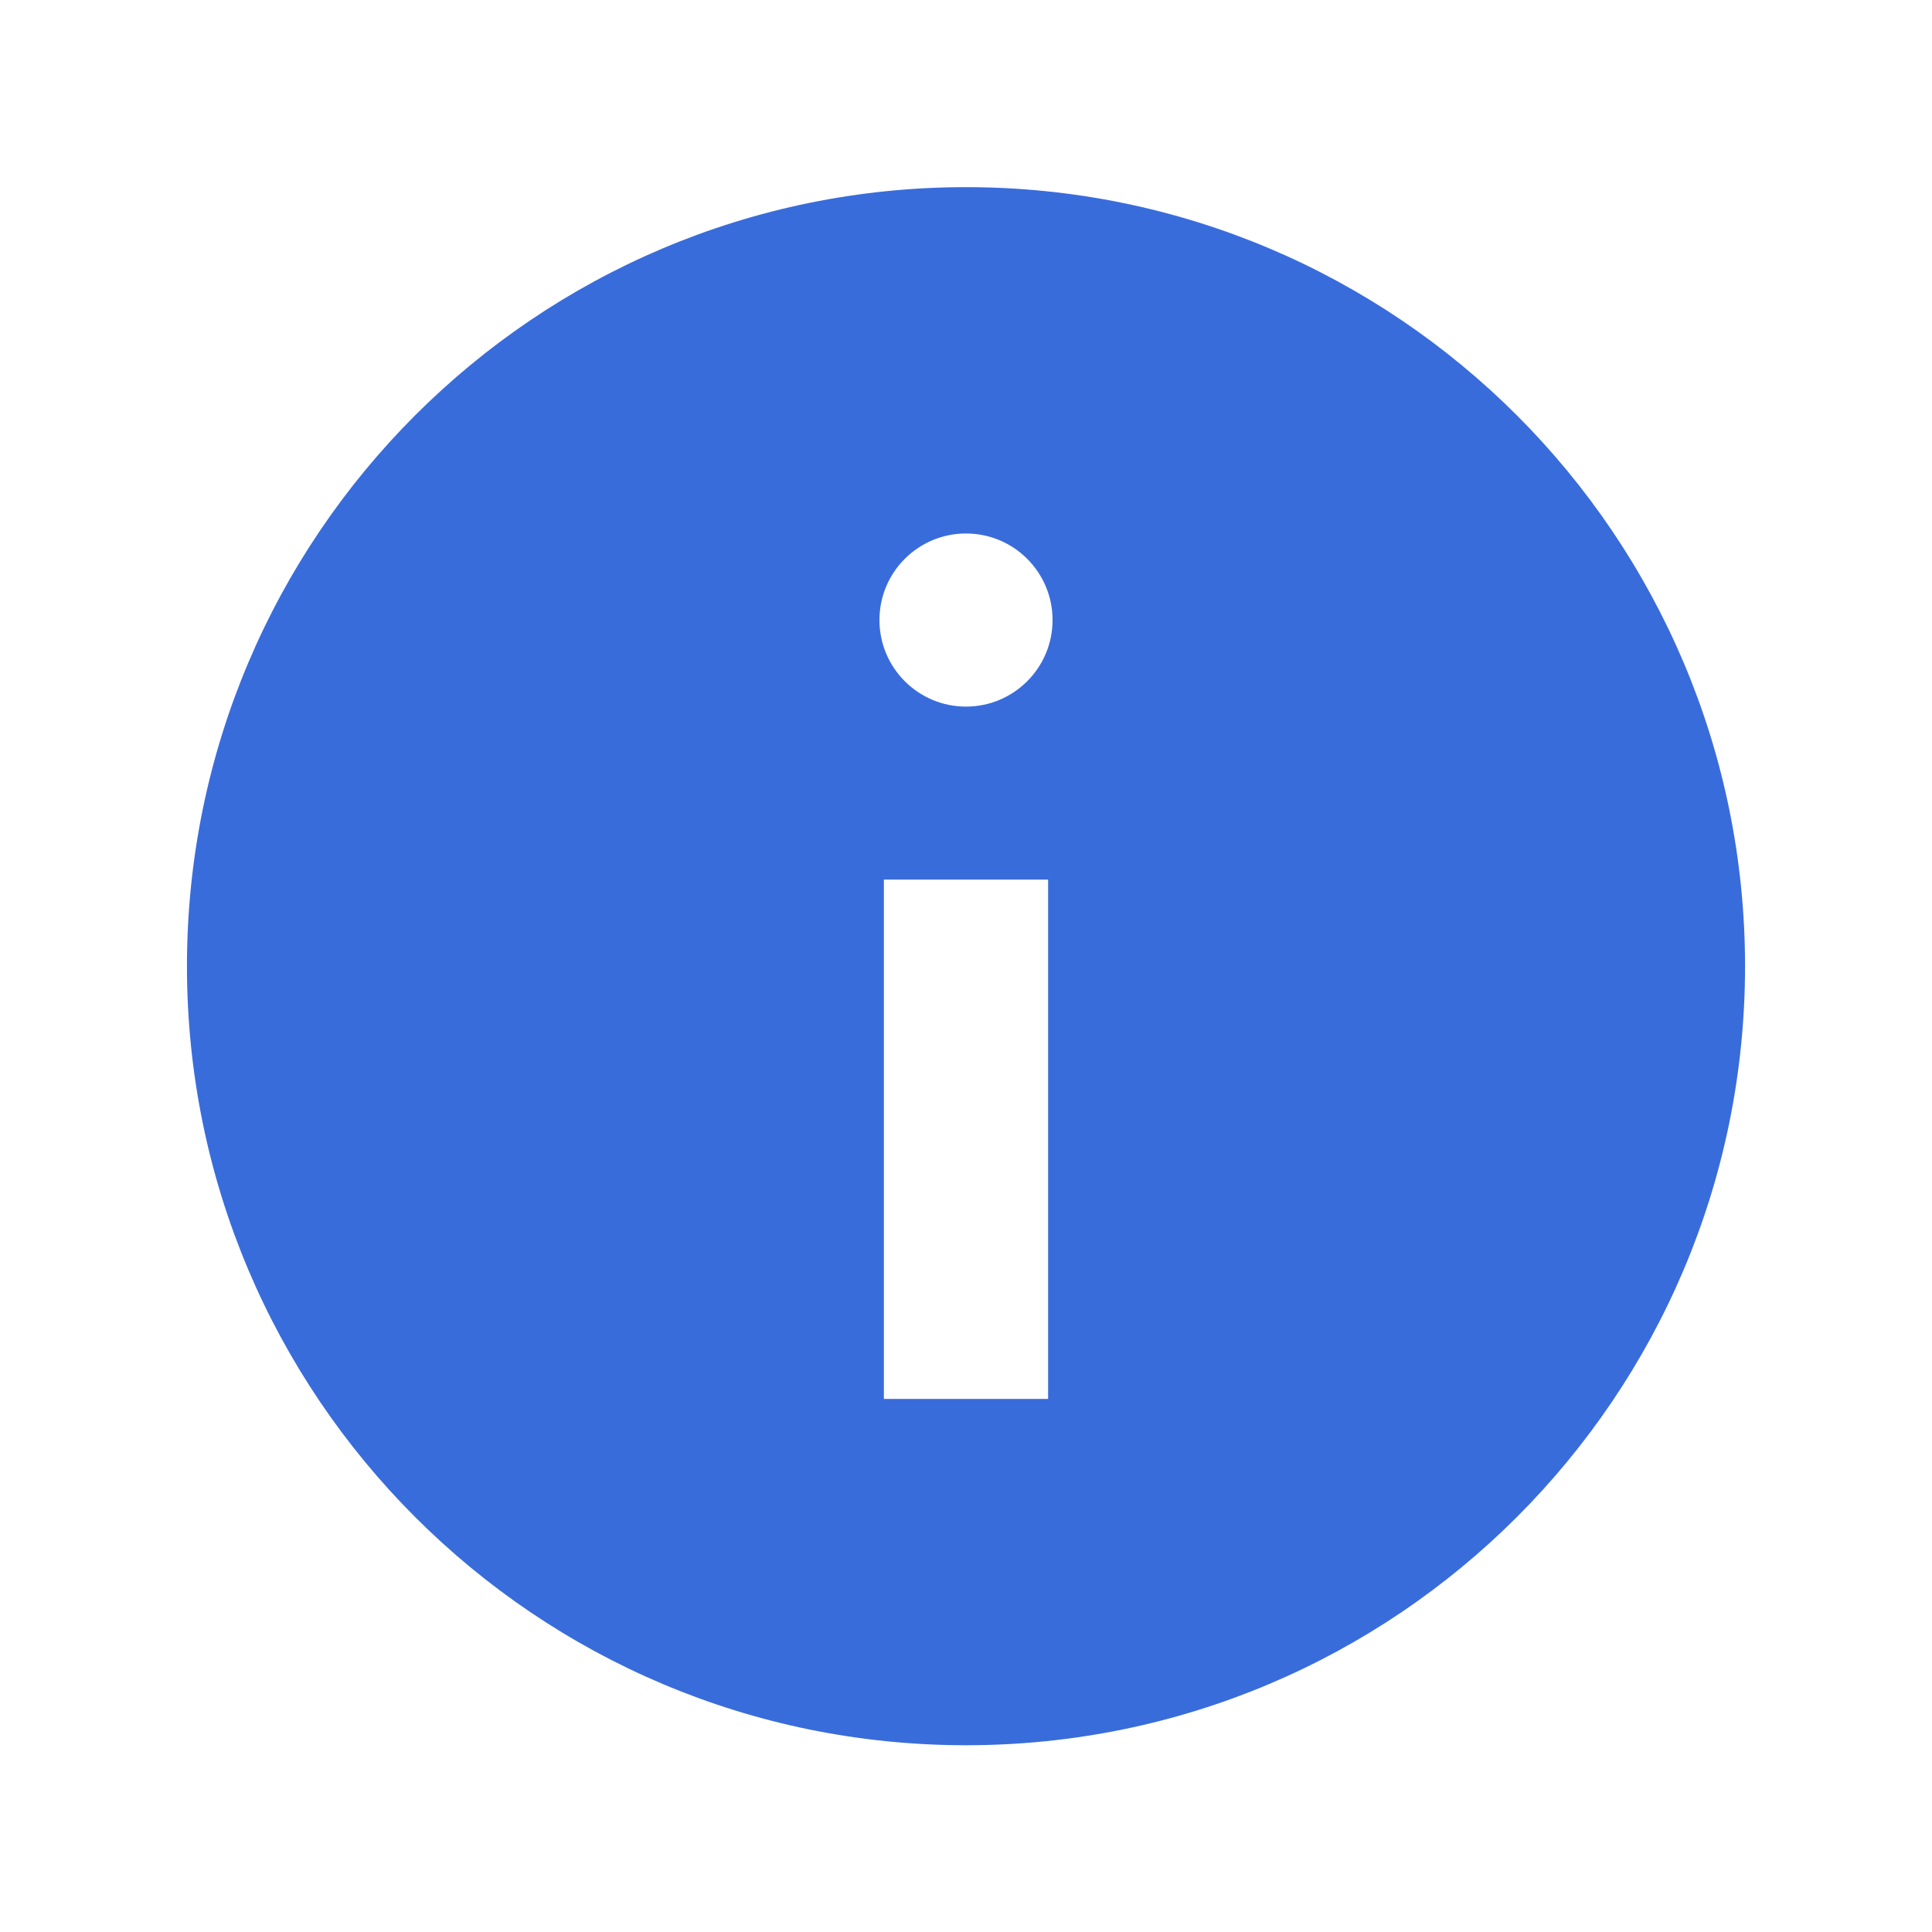 <svg width="30" height="30" viewBox="0 0 30 30" fill="none" xmlns="http://www.w3.org/2000/svg">
<path fill-rule="evenodd" clip-rule="evenodd" d="M27.097 15.003C27.097 21.684 21.681 27.1 15 27.1C8.319 27.1 2.903 21.684 2.903 15.003C2.903 8.322 8.319 2.906 15 2.906C21.681 2.906 27.097 8.322 27.097 15.003ZM16.344 9.628C16.344 10.37 15.742 10.972 15 10.972C14.258 10.972 13.656 10.37 13.656 9.628C13.656 8.885 14.258 8.284 15 8.284C15.742 8.284 16.344 8.885 16.344 9.628ZM16.275 21.722V13.658H13.725V21.722H16.275Z" fill="#396CDB"/>
</svg>

